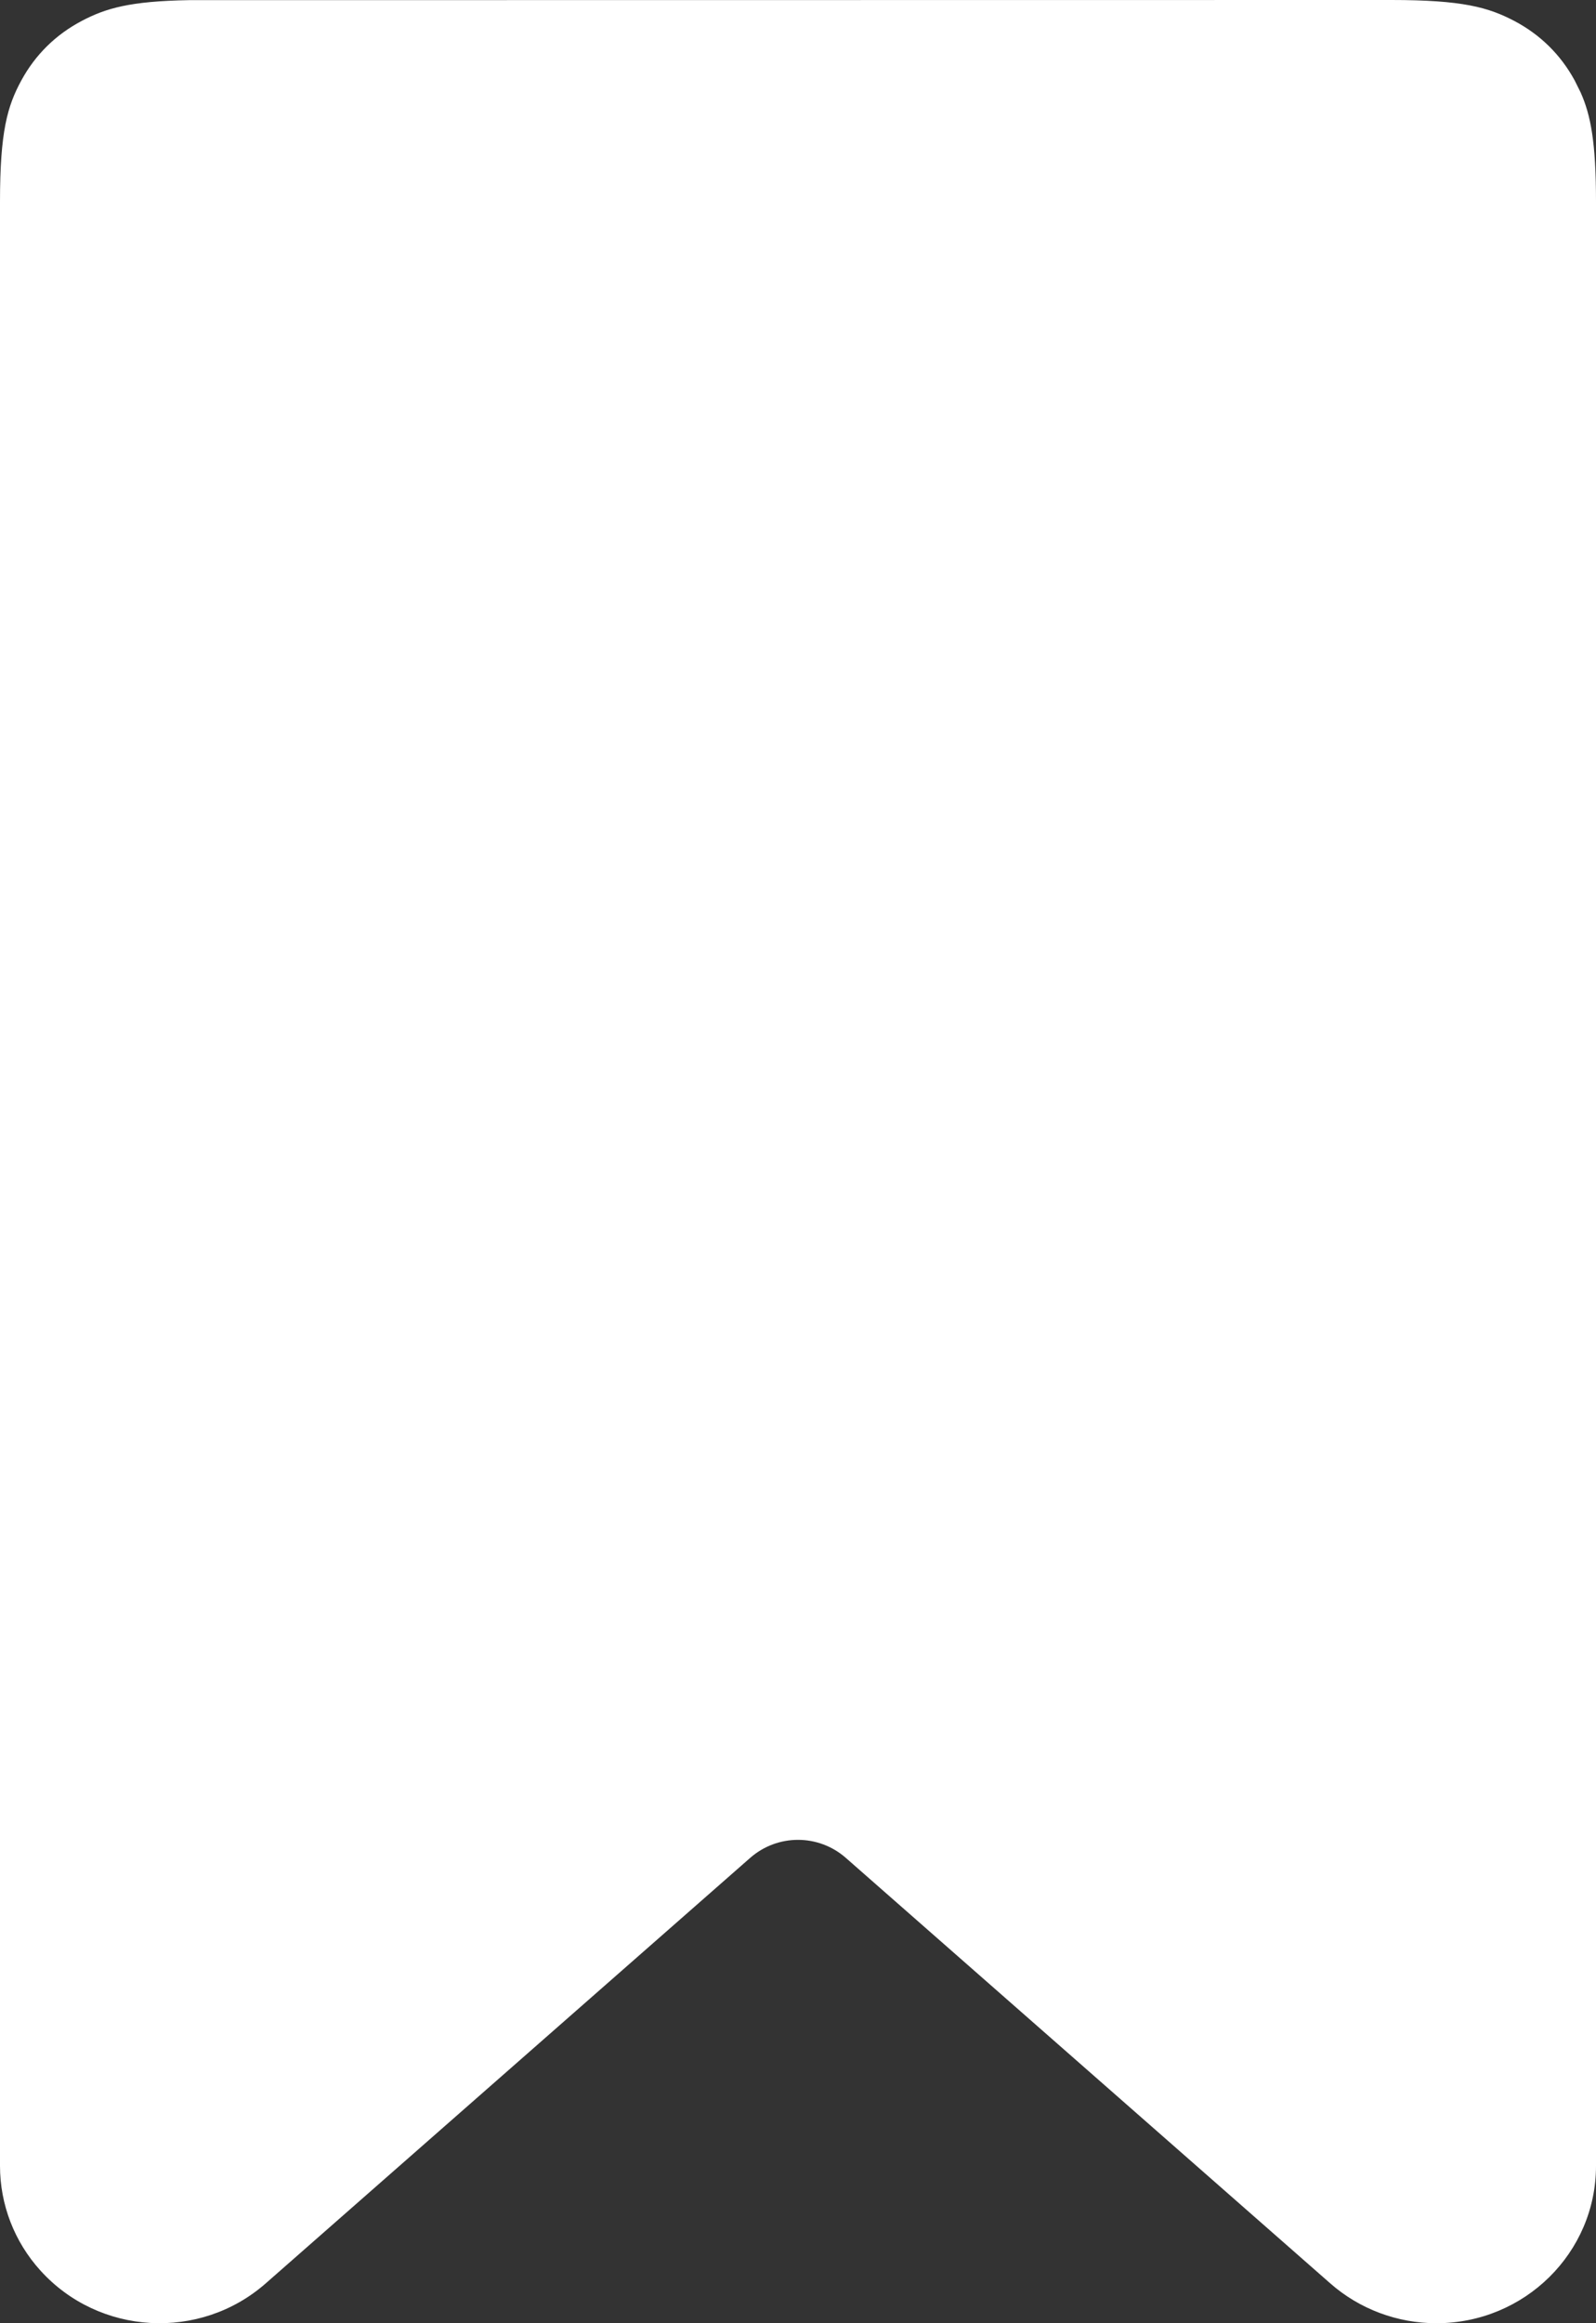 <?xml version="1.0" encoding="UTF-8"?>
<svg  viewBox="0 0 22 32" version="1.1" xmlns="http://www.w3.org/2000/svg" xmlns:xlink="http://www.w3.org/1999/xlink">
    <rect x="0" y="0" width="22" height="32" fill="#333333" stroke="none"/>
    <title>bookmark.subscribe</title>
    <g id="Symbols" stroke="none" stroke-width="1" fill="none" fill-rule="evenodd">
        <g id="1-Action-Icons/18-Bookmark/2-Subscribe" transform="translate(-5, 0)" fill="#FFFFFF">
            <path d="M7.605,0.002 L24.18,0 C25.16,0 25.516,0.101 25.875,0.289 C26.233,0.478 26.514,0.755 26.706,1.108 L26.788,1.273 C26.927,1.584 27,1.96 27,2.777 L27,29.833 C27,31.03 26.015,32 24.8,32 C24.261,32 23.74,31.805 23.337,31.451 L16.66,25.591 C16.282,25.259 15.718,25.259 15.34,25.591 L8.663,31.451 C7.756,32.247 6.365,32.168 5.557,31.274 C5.198,30.878 5,30.365 5,29.833 L5,2.777 C5,1.812 5.102,1.461 5.294,1.108 C5.486,0.755 5.767,0.478 6.125,0.289 C6.456,0.115 6.785,0.016 7.605,0.002 L7.605,0.002 Z" id="bookmark.subscribe"></path>
        </g>
    </g>
</svg>